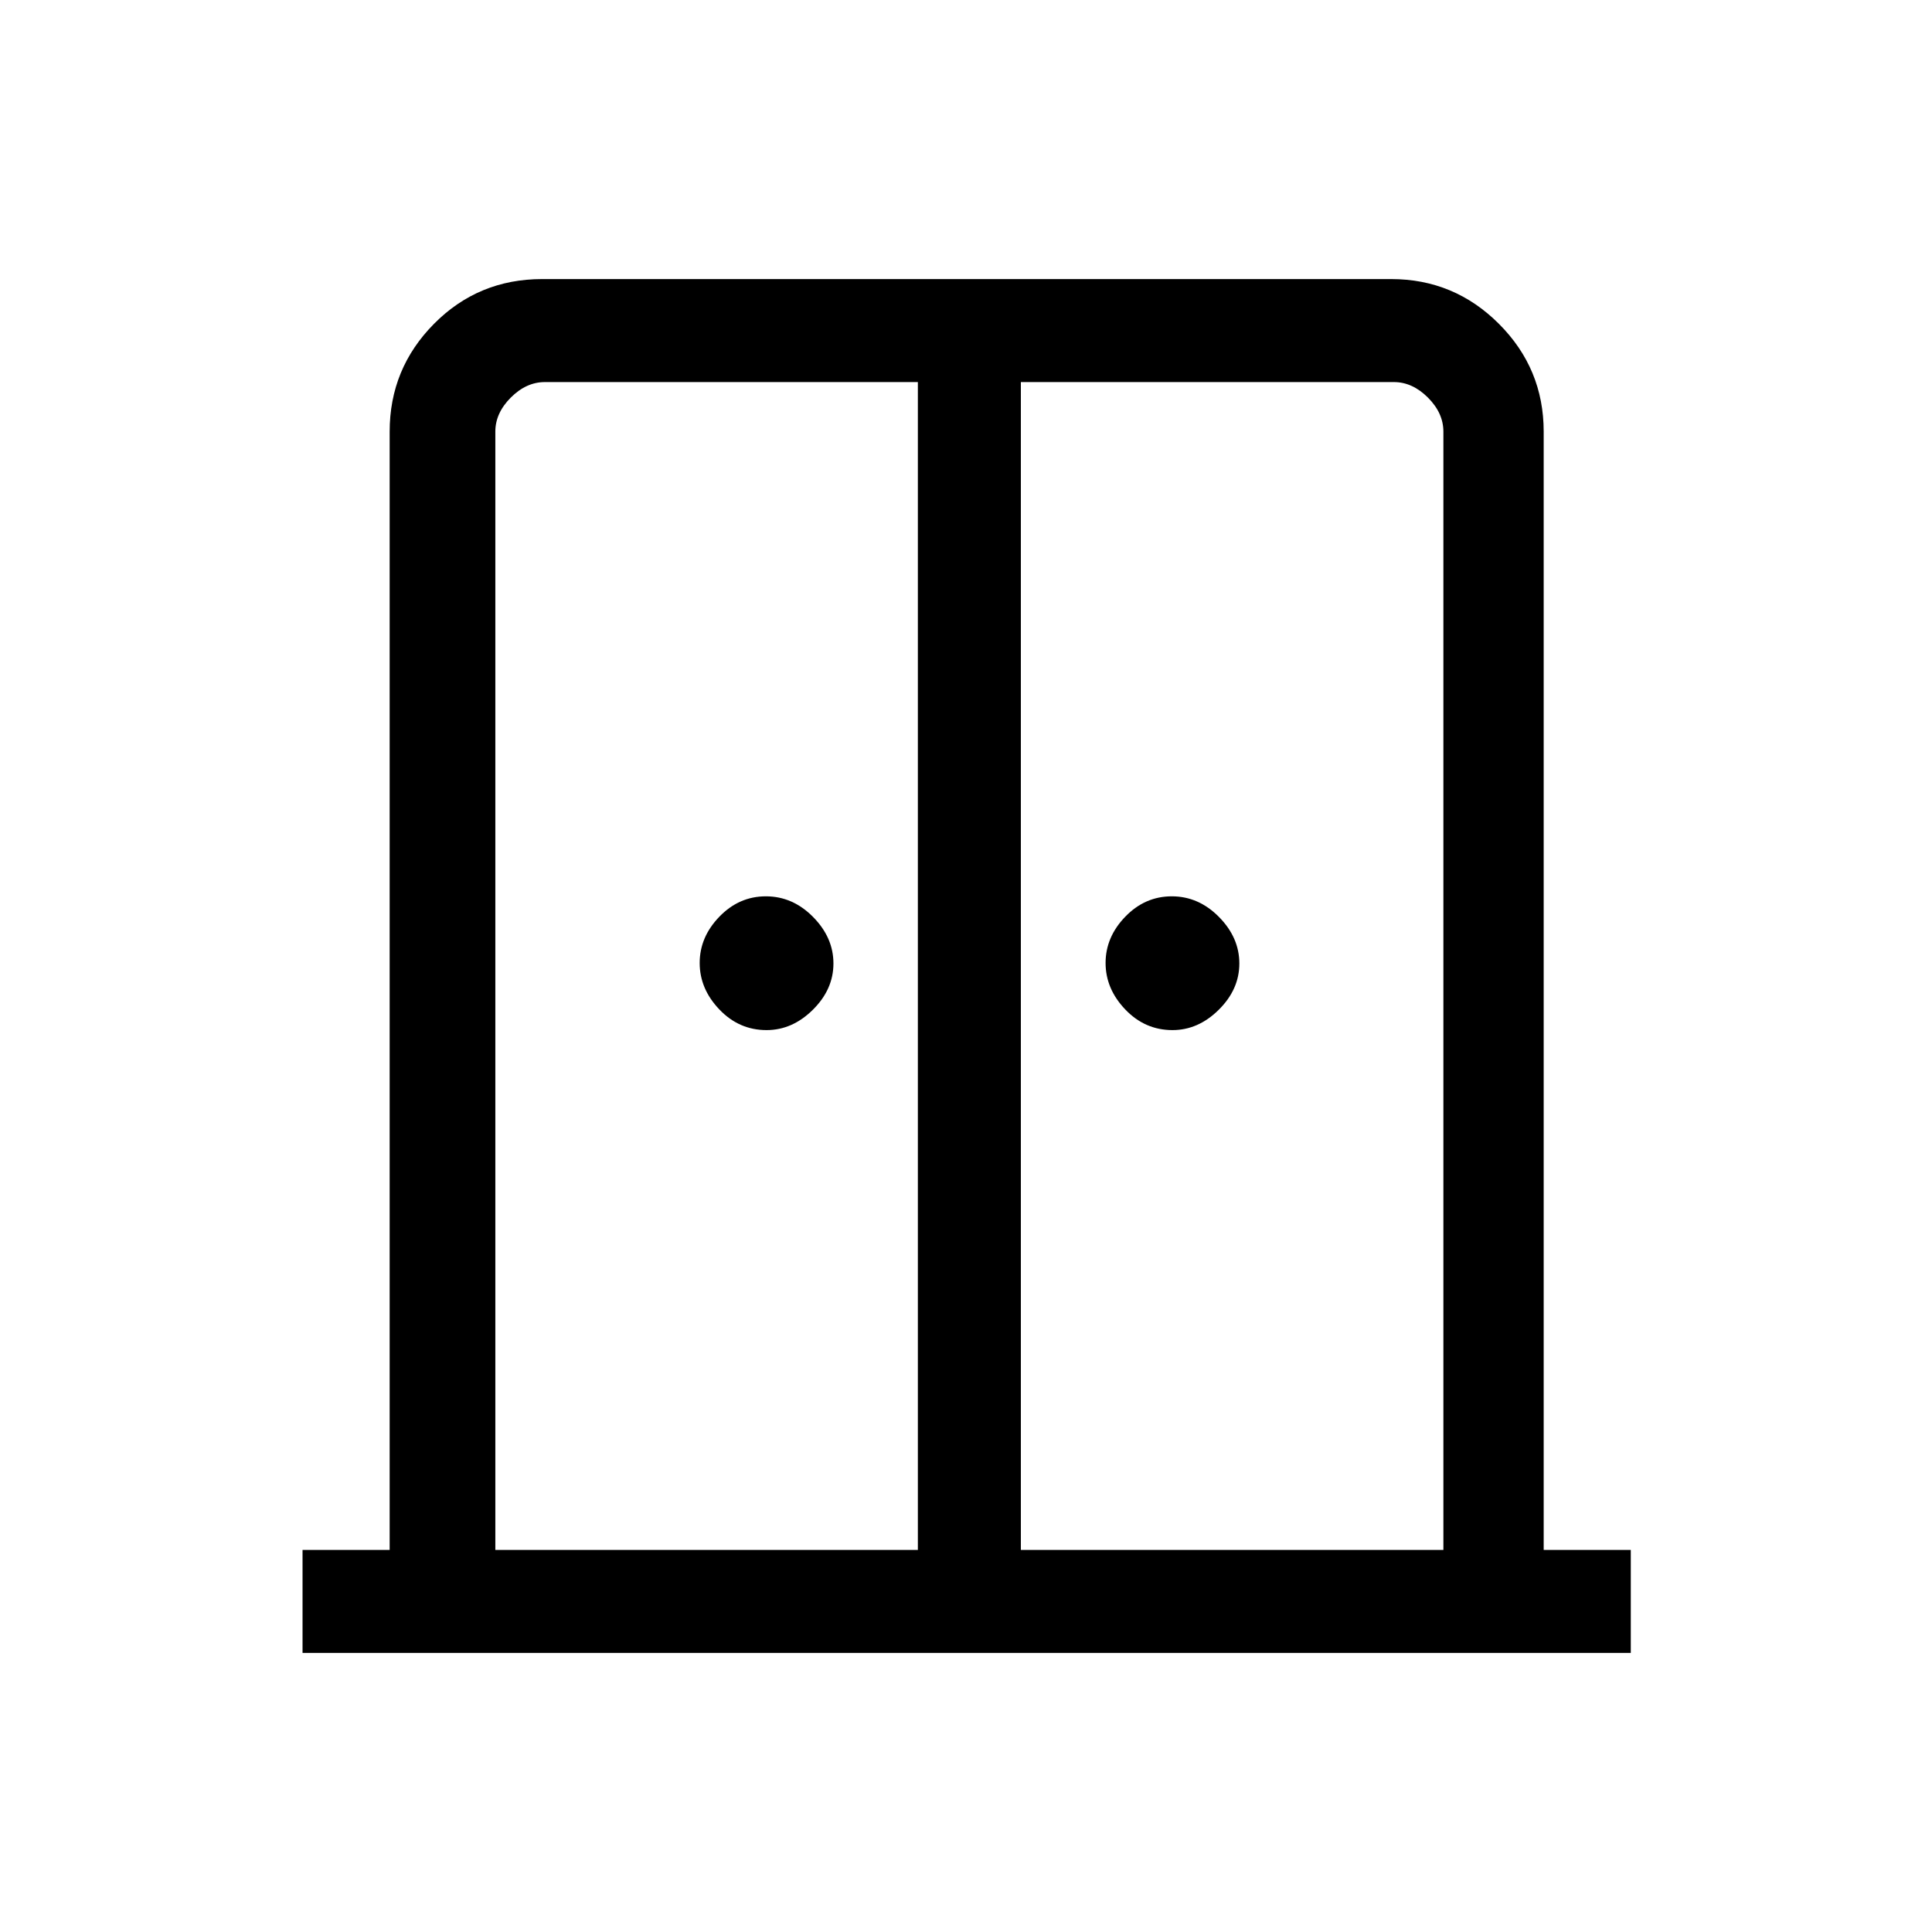 <svg xmlns="http://www.w3.org/2000/svg" height="40" viewBox="0 -960 960 960" width="40"><path d="M380.9-448.15q-13.67 0-23.45-10.25-9.78-10.24-9.78-23.11t9.78-22.99q9.78-10.12 23.11-10.12 13.34 0 23.45 10.25 10.12 10.24 10.12 23.11 0 12.88-10.21 22.99-10.21 10.12-23.02 10.12Zm201.69 0q-13.67 0-23.45-10.25-9.78-10.24-9.78-23.11t9.78-22.99q9.78-10.12 23.12-10.12 13.33 0 23.44 10.25 10.12 10.24 10.12 23.11 0 12.88-10.21 22.99-10.2 10.12-23.02 10.12ZM150.33-138.67v-51.18h43.29v-555.69q0-31.3 22.03-53.55 22.03-22.24 53.76-22.24h421.85q31.3 0 53.54 22.24 22.25 22.25 22.25 53.55v555.69h43.28v51.18h-660Zm95.8-51.18h209.95v-580.3H270.74q-9.23 0-16.92 7.69-7.69 7.69-7.69 16.92v555.69Zm261.13 0h209.95v-555.69q0-9.23-7.7-16.92-7.69-7.69-16.92-7.69H507.26v580.3Zm-25.93-316.89Z"/></svg>